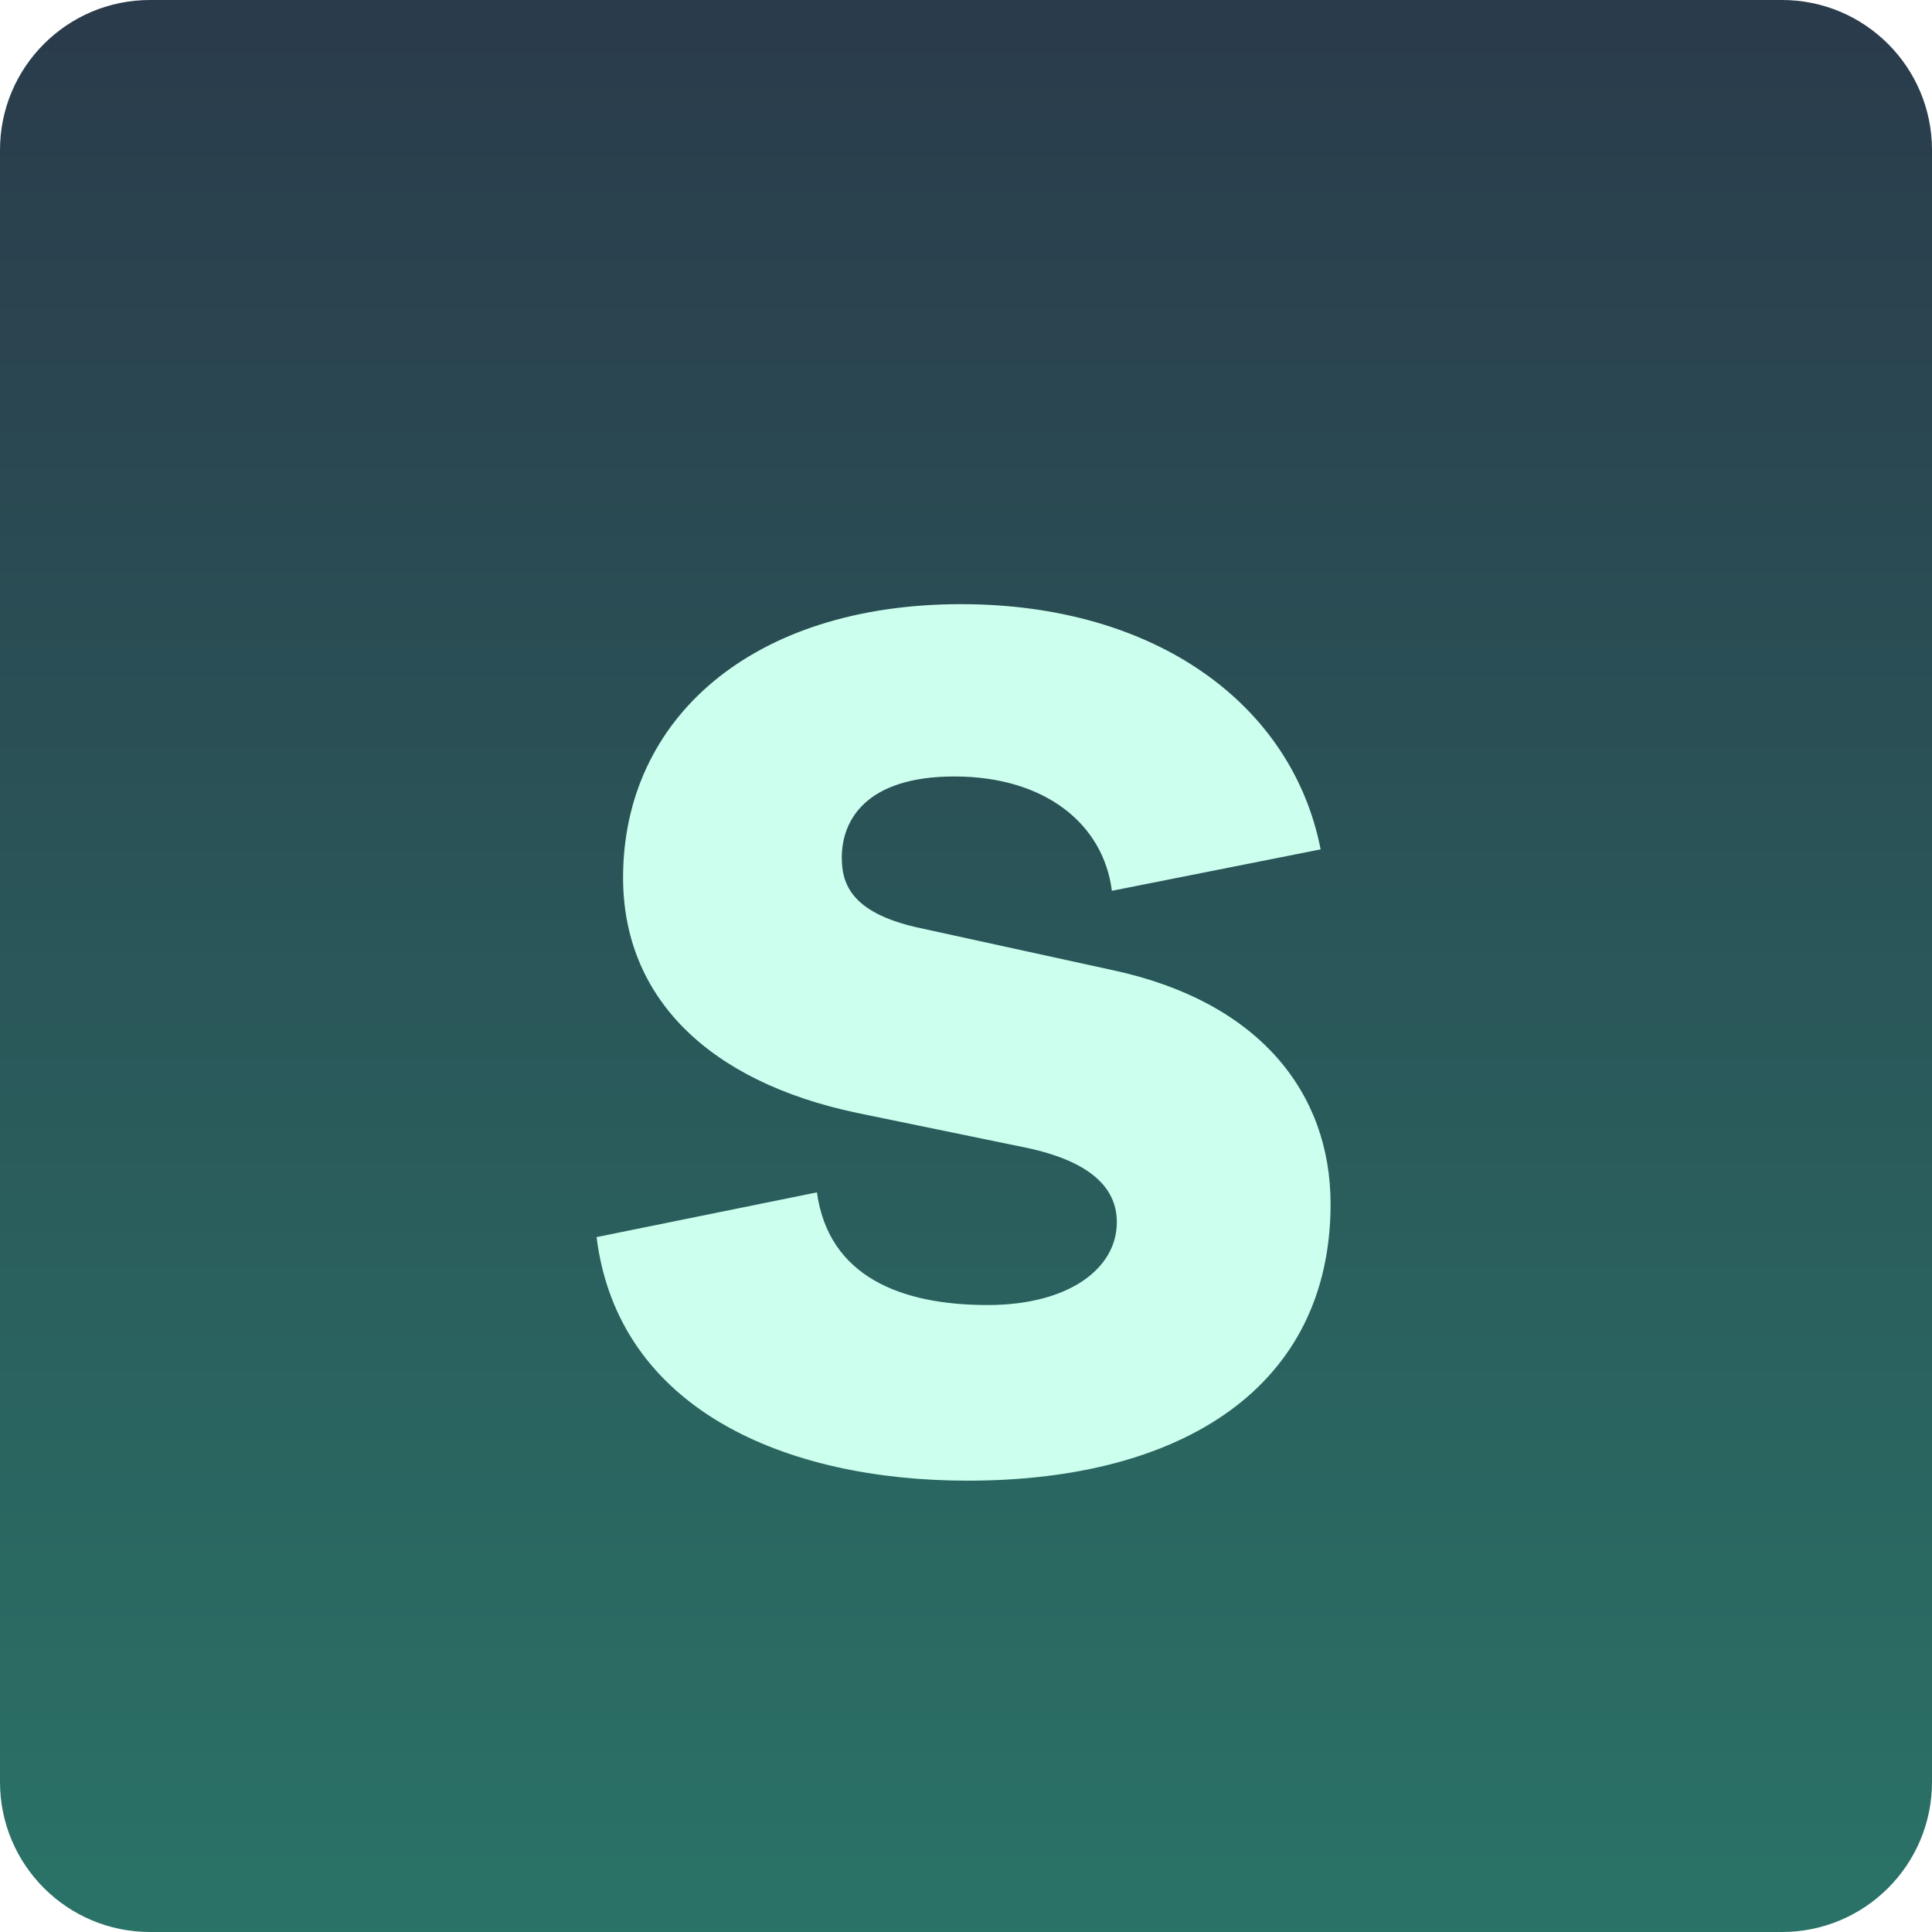 <svg xmlns="http://www.w3.org/2000/svg" width="322" height="322" fill="none" viewBox="0 0 322 322"><g clip-path="url(#clip0_77_26)"><path fill="url(#paint0_linear_77_26)" d="M297 0H25C11.193 0 0 11.193 0 25V297C0 310.807 11.193 322 25 322H297C310.807 322 322 310.807 322 297V25C322 11.193 310.807 0 297 0Z"/><g filter="url(#filter0_d_77_26)"><path fill="#CCFFED" d="M99.428 199.184C103.018 227.904 130.909 239.778 161.286 239.778C197.186 239.778 221.763 224.037 221.763 193.661C221.763 175.158 209.889 159.97 185.587 154.723L152.725 147.543C141.955 145.058 140.298 140.363 140.298 135.945C140.298 129.593 144.441 122.413 159.077 122.413C174.265 122.413 183.93 130.422 185.311 141.468L220.106 134.564C215.412 110.539 192.767 93.694 160.181 93.694C125.386 93.694 103.846 112.748 103.846 139.259C103.846 159.142 117.93 173.225 142.784 178.472L170.951 184.271C182.826 186.757 186.14 191.728 186.14 196.698C186.14 204.431 178.131 210.506 164.6 210.506C150.24 210.506 138.089 205.811 136.156 191.728L99.428 199.184Z"/></g></g><defs><filter id="filter0_d_77_26" width="122.335" height="153.085" x="99.428" y="93.694" color-interpolation-filters="sRGB" filterUnits="userSpaceOnUse"><feFlood flood-opacity="0" result="BackgroundImageFix"/><feColorMatrix in="SourceAlpha" result="hardAlpha" type="matrix" values="0 0 0 0 0 0 0 0 0 0 0 0 0 0 0 0 0 0 127 0"/><feOffset dy="7"/><feComposite in2="hardAlpha" operator="out"/><feColorMatrix type="matrix" values="0 0 0 0 0 0 0 0 0 0 0 0 0 0 0 0 0 0 0.25 0"/><feBlend in2="BackgroundImageFix" mode="normal" result="effect1_dropShadow_77_26"/><feBlend in="SourceGraphic" in2="effect1_dropShadow_77_26" mode="normal" result="shape"/></filter><linearGradient id="paint0_linear_77_26" x1="161" x2="161" y1="0" y2="1105" gradientUnits="userSpaceOnUse"><stop stop-color="#2A3B4B"/><stop offset="1" stop-color="#2BFAAC"/></linearGradient><clipPath id="clip0_77_26"><rect width="322" height="322" fill="#fff"/></clipPath></defs></svg>